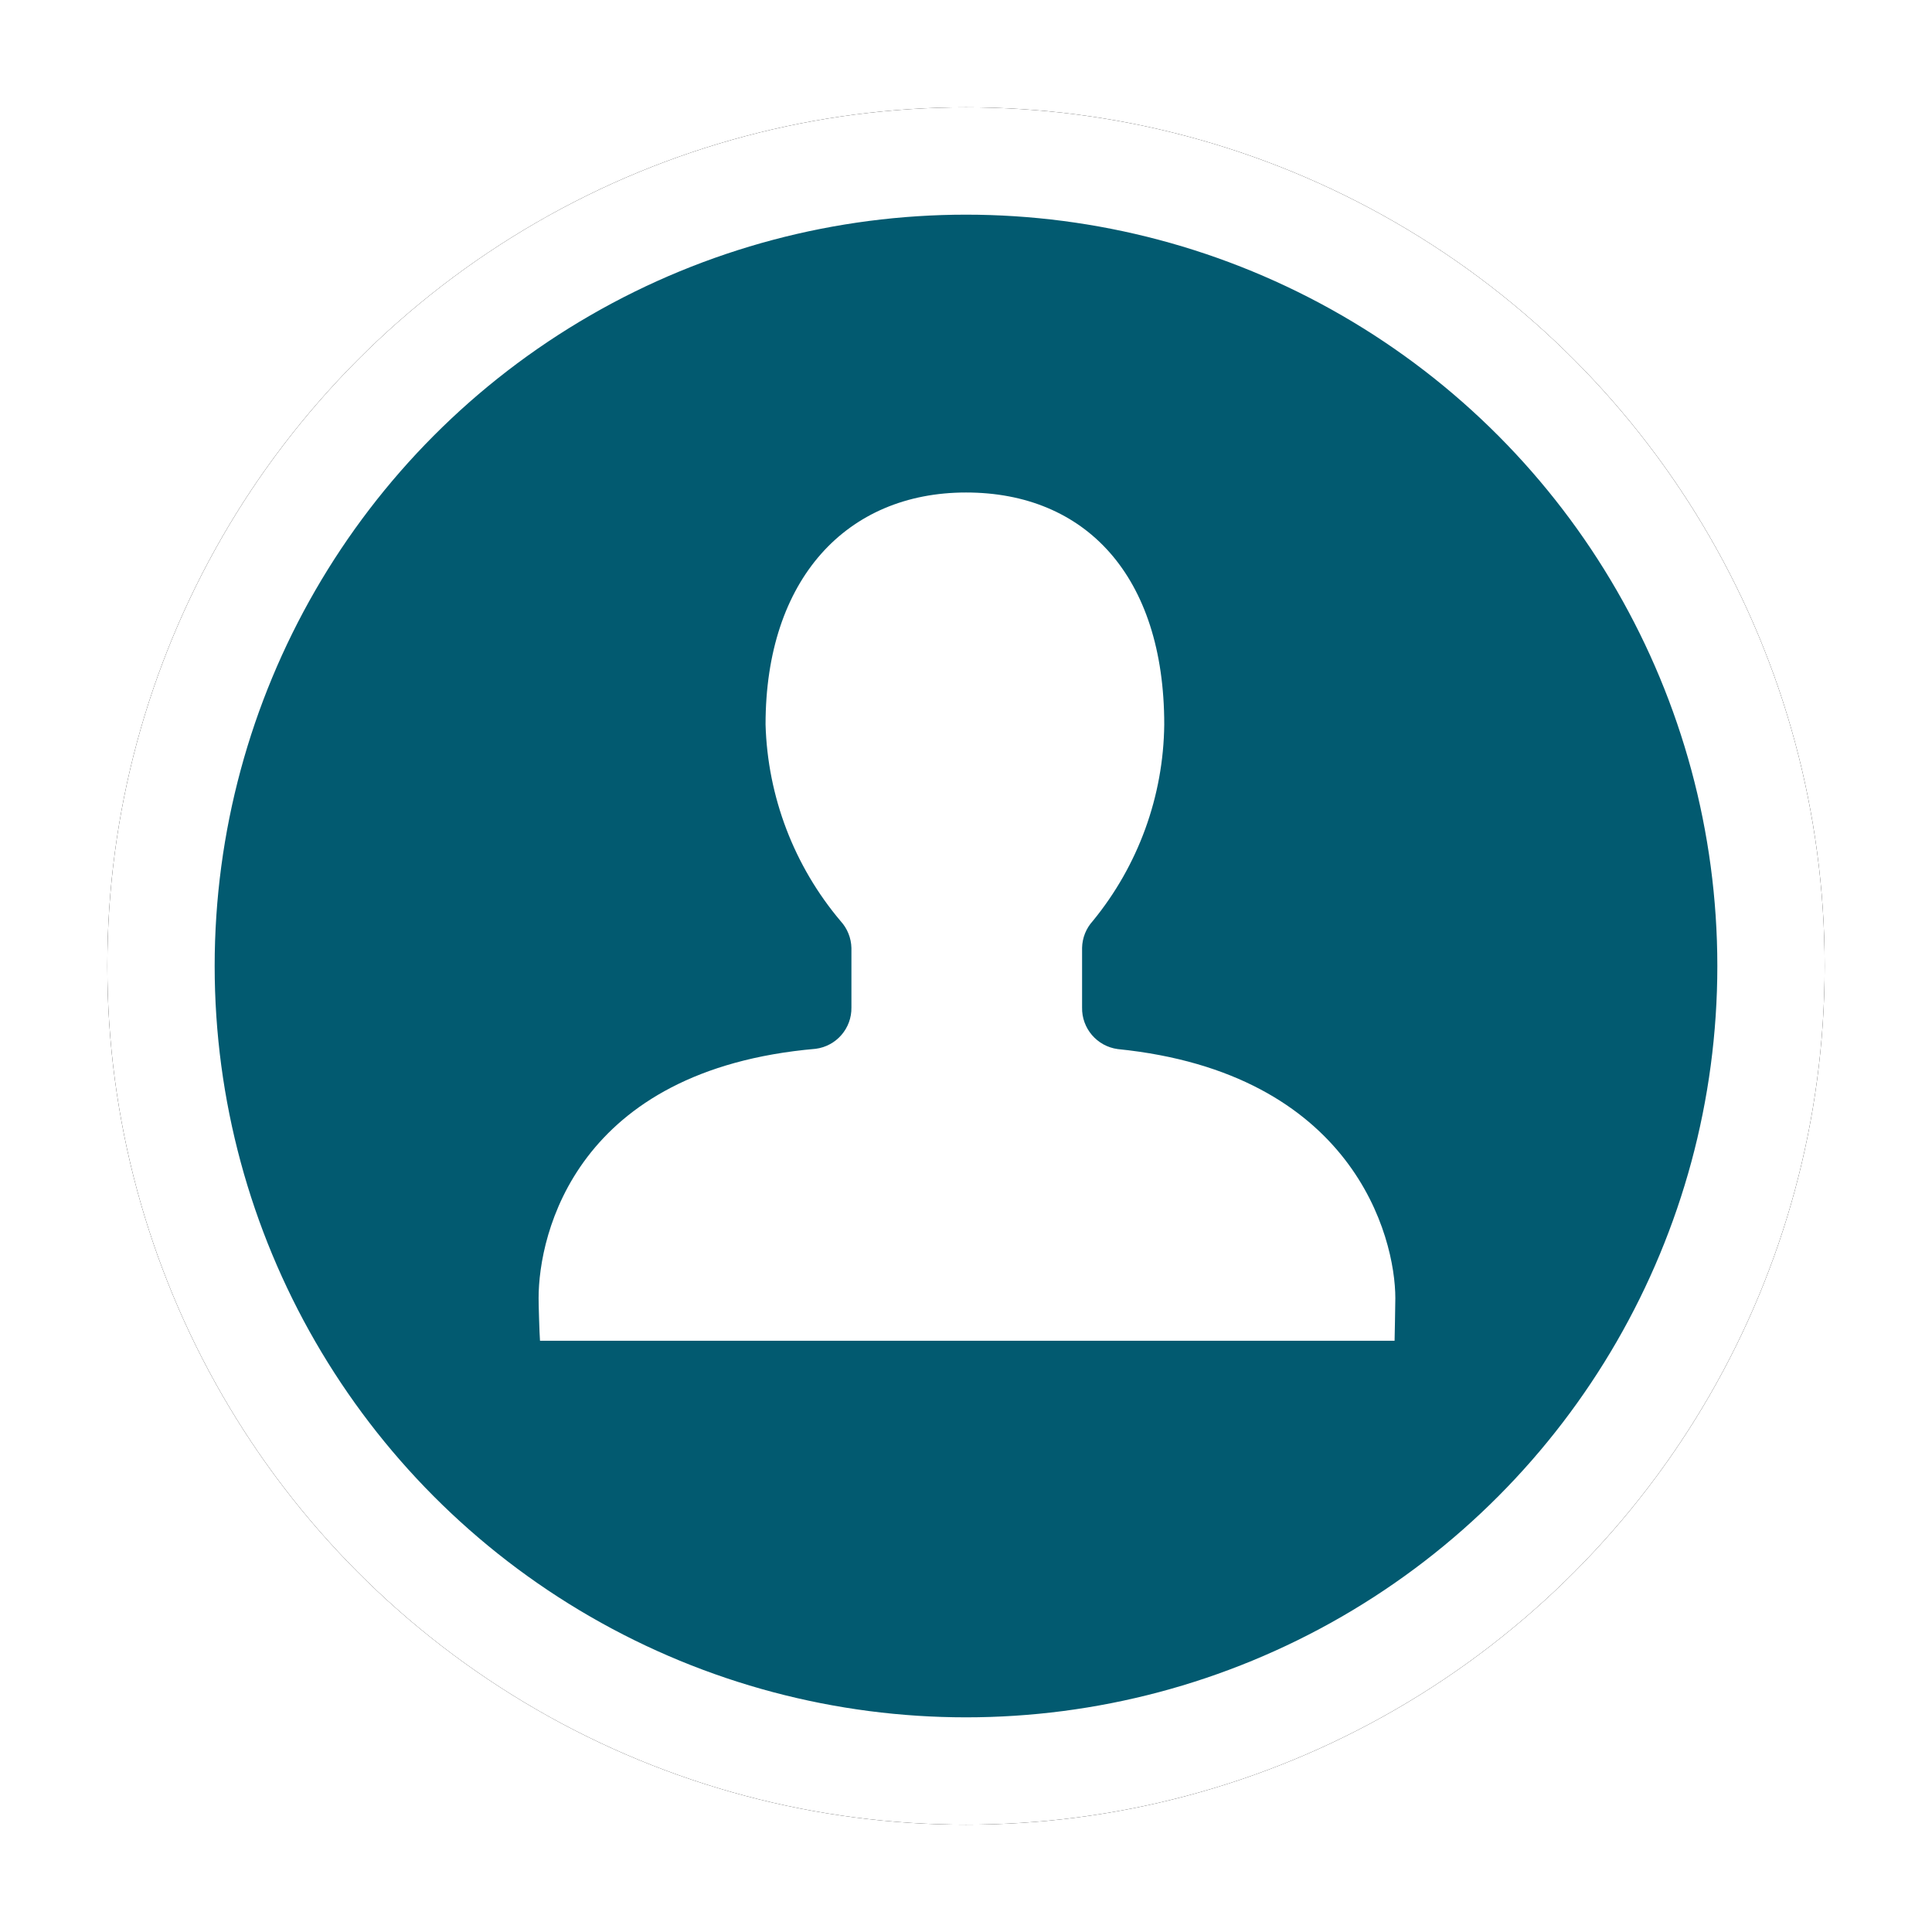 <?xml version="1.0" encoding="UTF-8"?>
<svg xmlns="http://www.w3.org/2000/svg" onmouseup="{ if(window.parent.document.onmouseup) window.parent.document.onmouseup(arguments[0]);}" viewBox="0 0 36 36" height="128" width="128" xmlns:xlink="http://www.w3.org/1999/xlink"><defs><circle data-cppathid="10000" r="16" cy="18" cx="18" id="user-b"/><filter filterUnits="objectBoundingBox" y="-9.4%" x="-9.4%" height="118.8%" width="118.8%" id="user-a"><feOffset result="shadowOffsetOuter1" in="SourceAlpha"/><feGaussianBlur stdDeviation="1" result="shadowBlurOuter1" in="shadowOffsetOuter1"/><feComposite result="shadowBlurOuter1" operator="out" in2="SourceAlpha" in="shadowBlurOuter1"/><feColorMatrix values="0 0 0 0 0   0 0 0 0 0   0 0 0 0 0  0 0 0 0.5 0" in="shadowBlurOuter1"/></filter></defs><g fill-rule="evenodd" fill="none"><rect data-cppathid="10001" opacity="0" fill="#03FF00" height="128" width="128"/><use xlink:href="#user-b" filter="url(#user-a)" fill="#000"/><circle style="fill:#025a70" data-cppathid="10002" stroke-width="2" stroke-linejoin="square" stroke="#FFF" fill="#000" r="15" cy="18" cx="18"/><path data-cppathid="10003" d="M20.163,18.773 L20.163,17.661 C20.167,17.476 20.238,17.298 20.363,17.161 C21.21,16.128 21.68,14.836 21.694,13.5 C21.694,10.727 20.223,9.177 18.001,9.177 C15.779,9.177 14.265,10.788 14.265,13.5 C14.303,14.845 14.796,16.137 15.665,17.165 C15.79,17.302 15.861,17.48 15.865,17.665 L15.865,18.772 C15.872,19.161 15.585,19.493 15.199,19.543 C10.734,19.931 10.036,22.986 10.036,24.191 C10.036,24.325 10.052,24.851 10.062,24.983 L25.986,24.983 C25.986,24.983 26,24.324 26,24.191 C26,23.037 25.211,19.991 20.827,19.548 C20.441,19.496 20.155,19.162 20.163,18.773 Z" fill-rule="nonzero" fill="#FFF"/></g></svg>